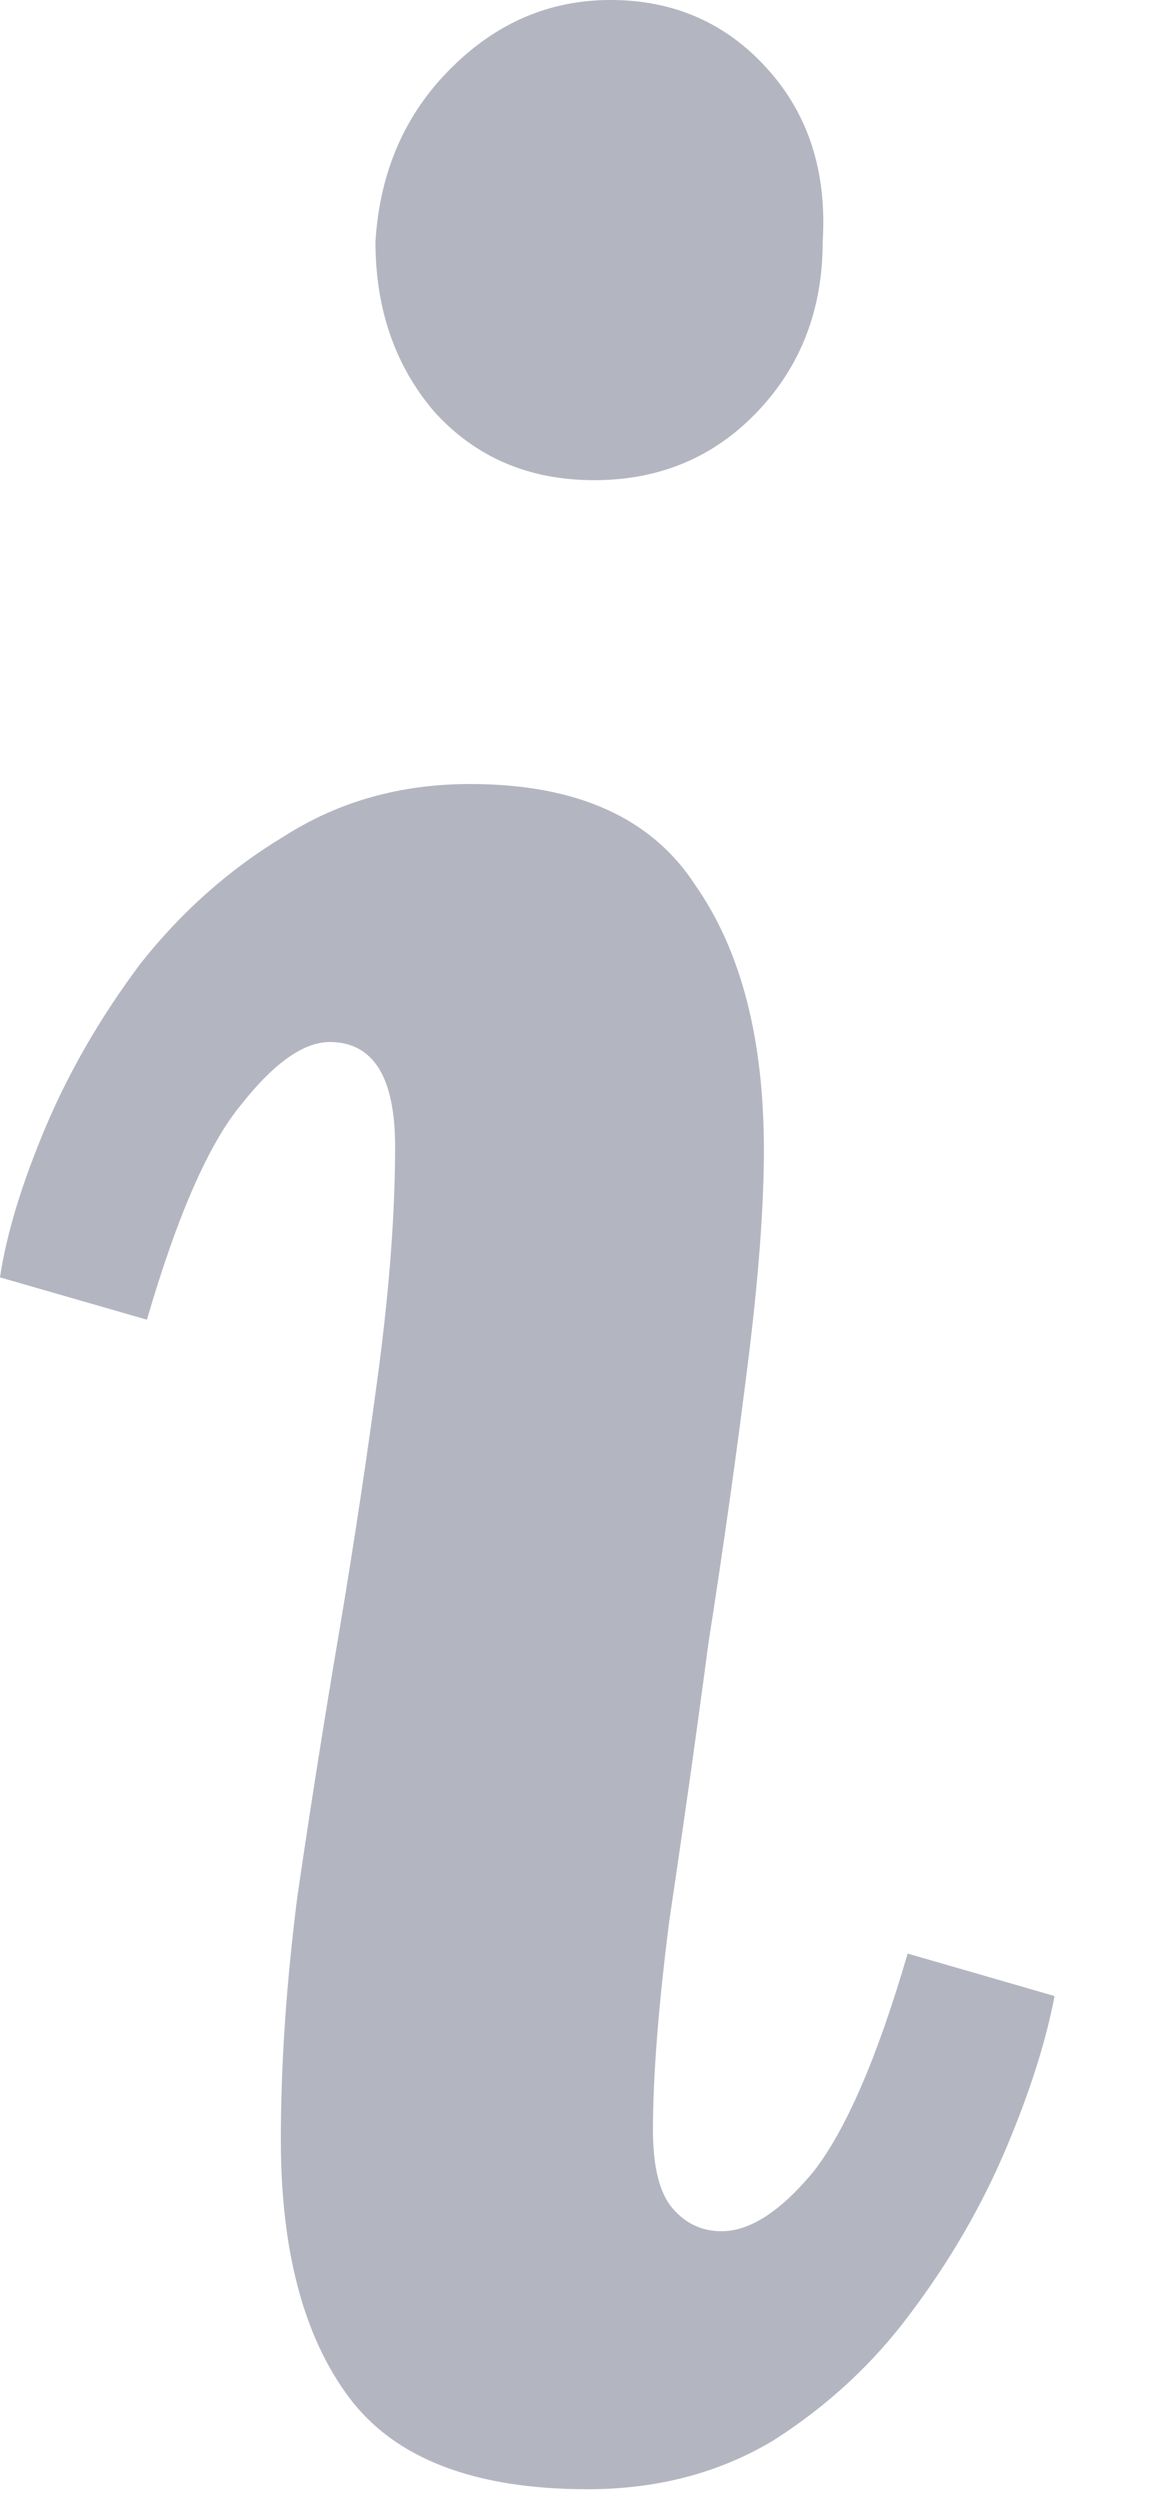 <svg width="7" height="15" viewBox="0 0 7 15" fill="#B3B5C0" xmlns="http://www.w3.org/2000/svg">
<path d="M2.822 4.704C3.463 4.704 3.913 4.907 4.175 5.312C4.449 5.704 4.586 6.233 4.586 6.899C4.586 7.239 4.554 7.67 4.488 8.193C4.423 8.715 4.345 9.271 4.253 9.859C4.175 10.447 4.096 11.002 4.018 11.525C3.953 12.034 3.92 12.453 3.92 12.779C3.92 13.001 3.959 13.158 4.038 13.25C4.116 13.341 4.214 13.387 4.332 13.387C4.501 13.387 4.684 13.269 4.88 13.034C5.076 12.786 5.266 12.348 5.449 11.721L6.331 11.976C6.279 12.25 6.181 12.557 6.037 12.897C5.893 13.236 5.704 13.563 5.468 13.877C5.246 14.177 4.972 14.432 4.645 14.641C4.319 14.837 3.946 14.935 3.528 14.935C2.849 14.935 2.372 14.752 2.097 14.386C1.823 14.021 1.686 13.504 1.686 12.838C1.686 12.394 1.718 11.91 1.784 11.388C1.862 10.852 1.947 10.316 2.038 9.78C2.13 9.232 2.208 8.709 2.274 8.212C2.339 7.716 2.372 7.272 2.372 6.88C2.372 6.671 2.339 6.514 2.274 6.409C2.208 6.305 2.11 6.252 1.98 6.252C1.823 6.252 1.646 6.377 1.45 6.625C1.254 6.86 1.065 7.291 0.882 7.918L0 7.664C0.039 7.402 0.131 7.102 0.274 6.762C0.418 6.422 0.608 6.096 0.843 5.782C1.091 5.468 1.379 5.214 1.705 5.018C2.032 4.809 2.404 4.704 2.822 4.704ZM3.665 0C4.044 0 4.358 0.137 4.606 0.412C4.854 0.686 4.965 1.032 4.939 1.45C4.939 1.855 4.809 2.195 4.547 2.47C4.286 2.744 3.959 2.881 3.567 2.881C3.175 2.881 2.855 2.744 2.607 2.47C2.372 2.195 2.254 1.855 2.254 1.45C2.28 1.032 2.43 0.686 2.705 0.412C2.979 0.137 3.299 0 3.665 0Z"/>
</svg>
